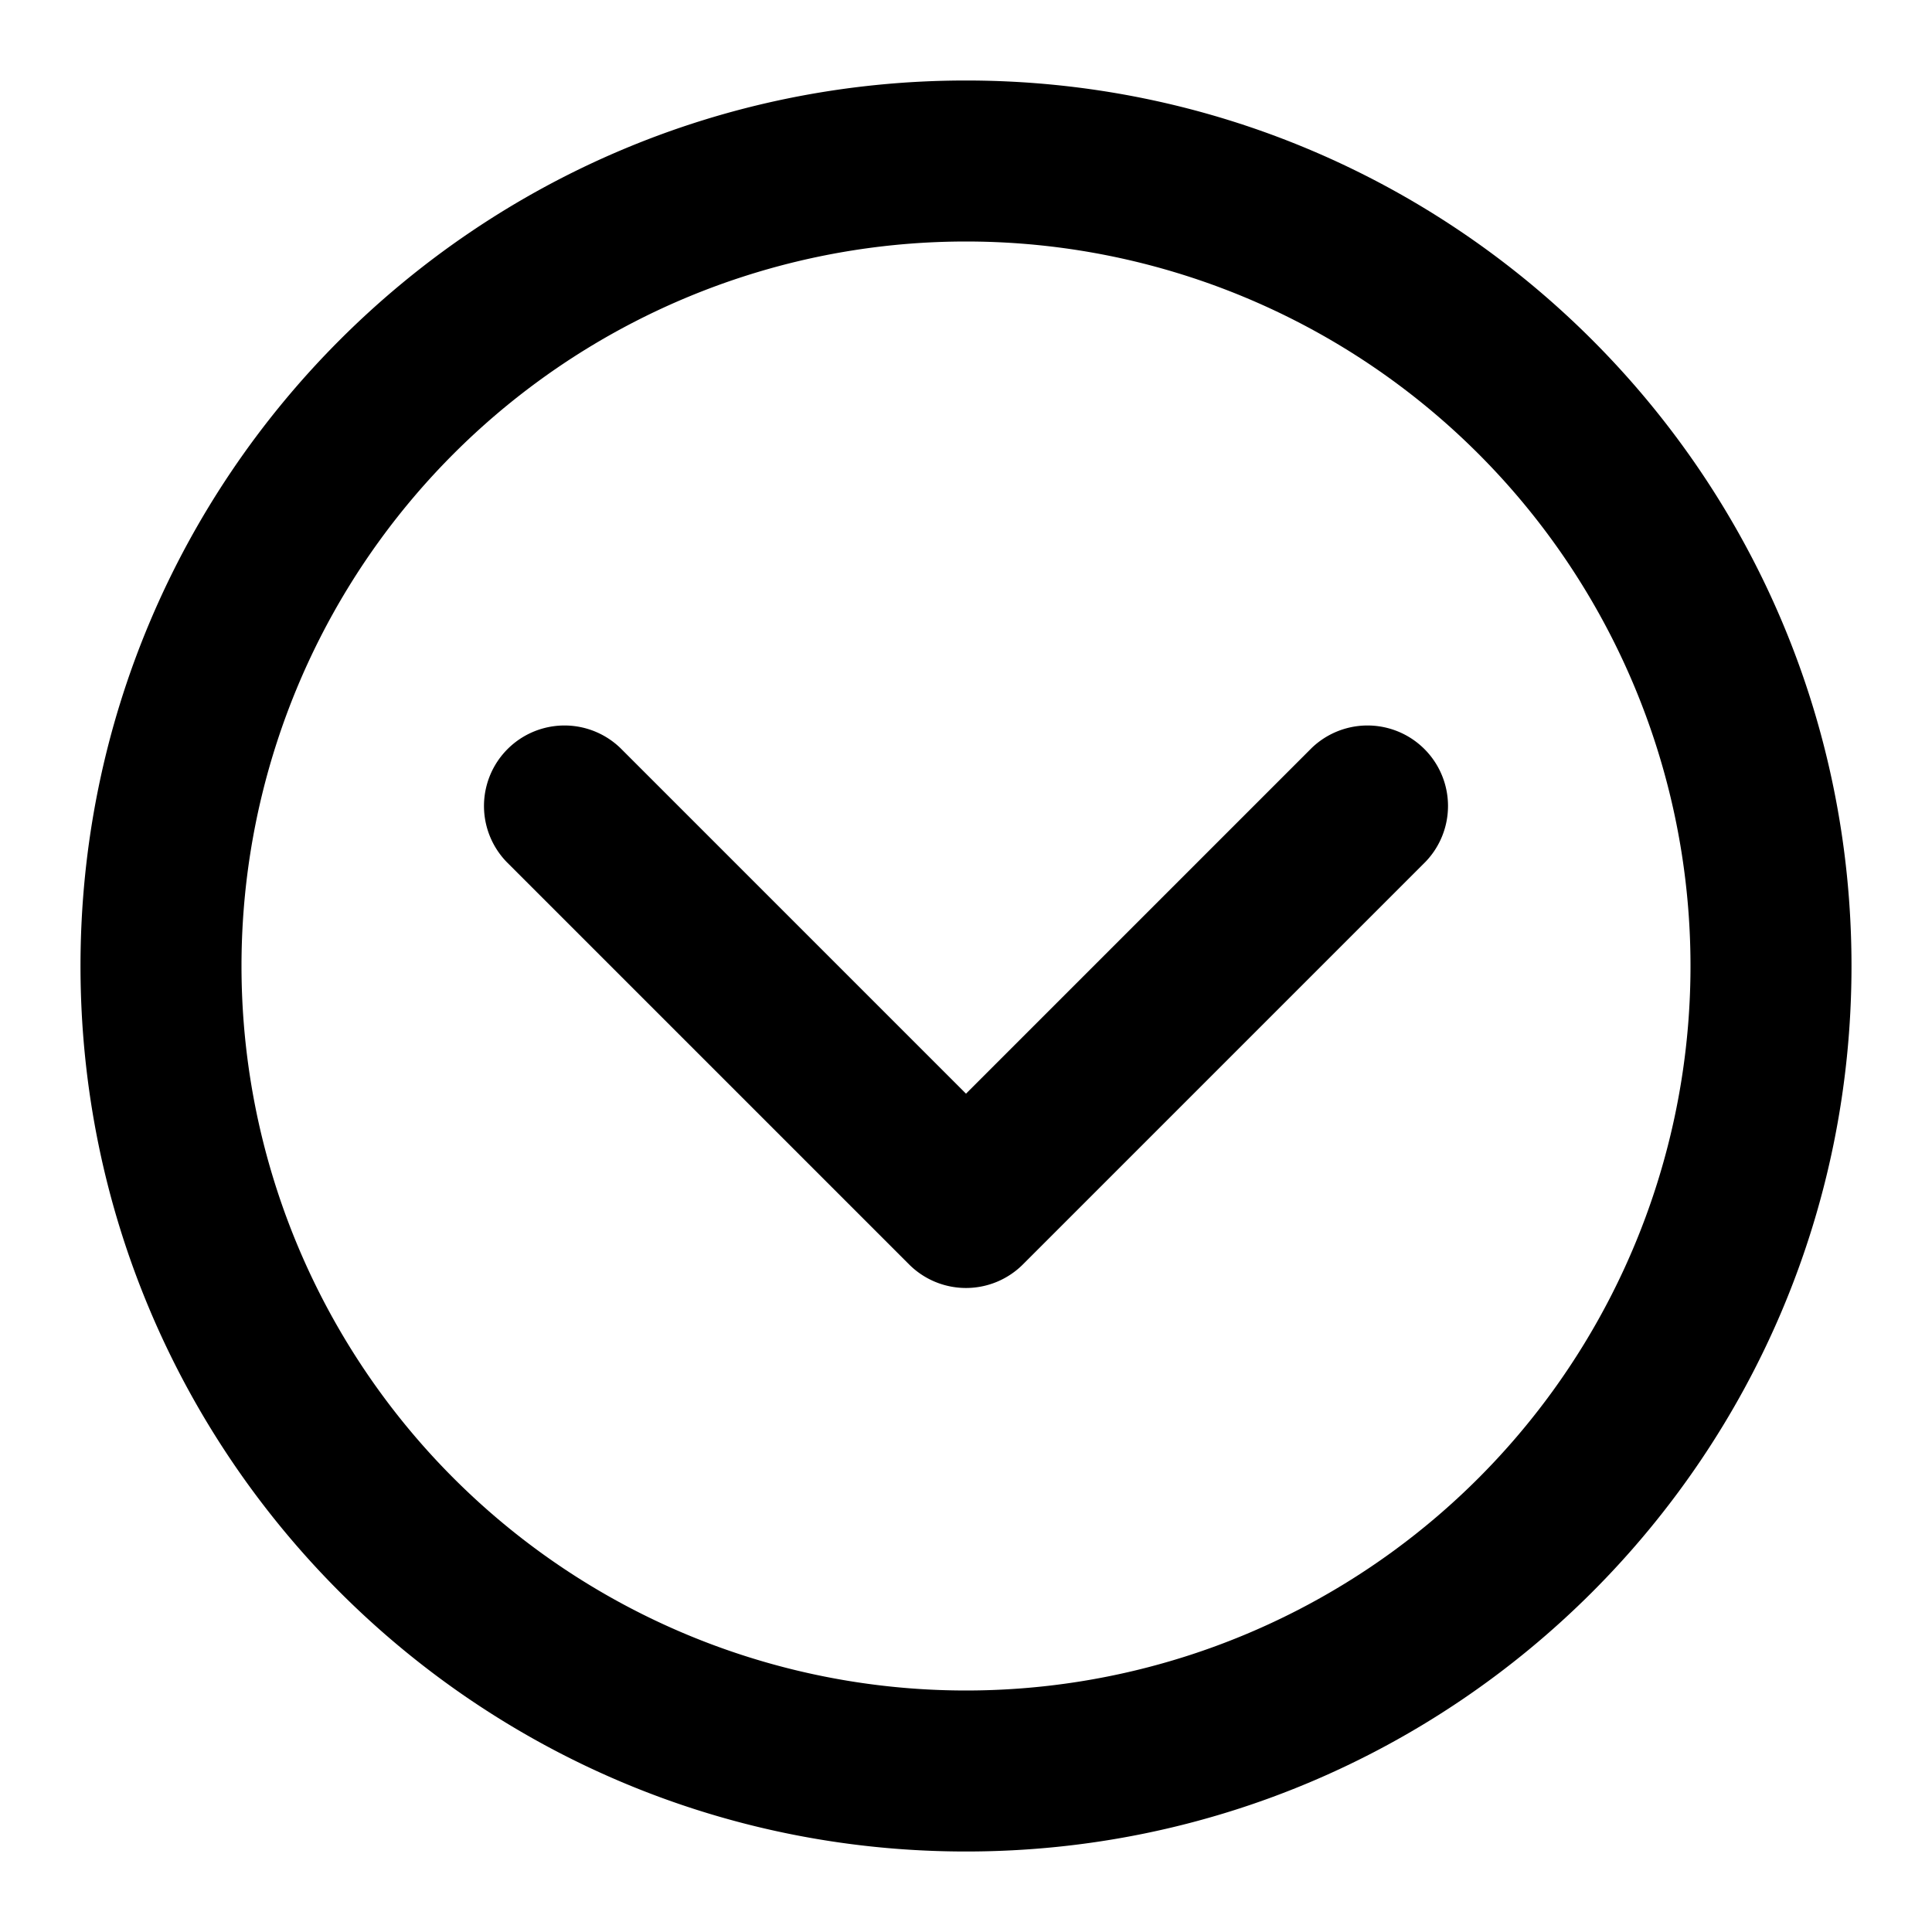 <svg width="24" height="24" fill="none" xmlns="http://www.w3.org/2000/svg"><path fill-rule="evenodd" clip-rule="evenodd" d="M3 12a9 9 0 1118 0 9 9 0 01-18 0zm9-11C5.925 1 1 5.925 1 12s4.925 11 11 11 11-4.925 11-11S18.075 1 12 1zM7.707 9.293a1 1 0 00-1.414 1.414l5 5a1 1 0 001.414 0l5-5a1 1 0 00-1.414-1.414L12 13.586 7.707 9.293z" fill="#000"/></svg>